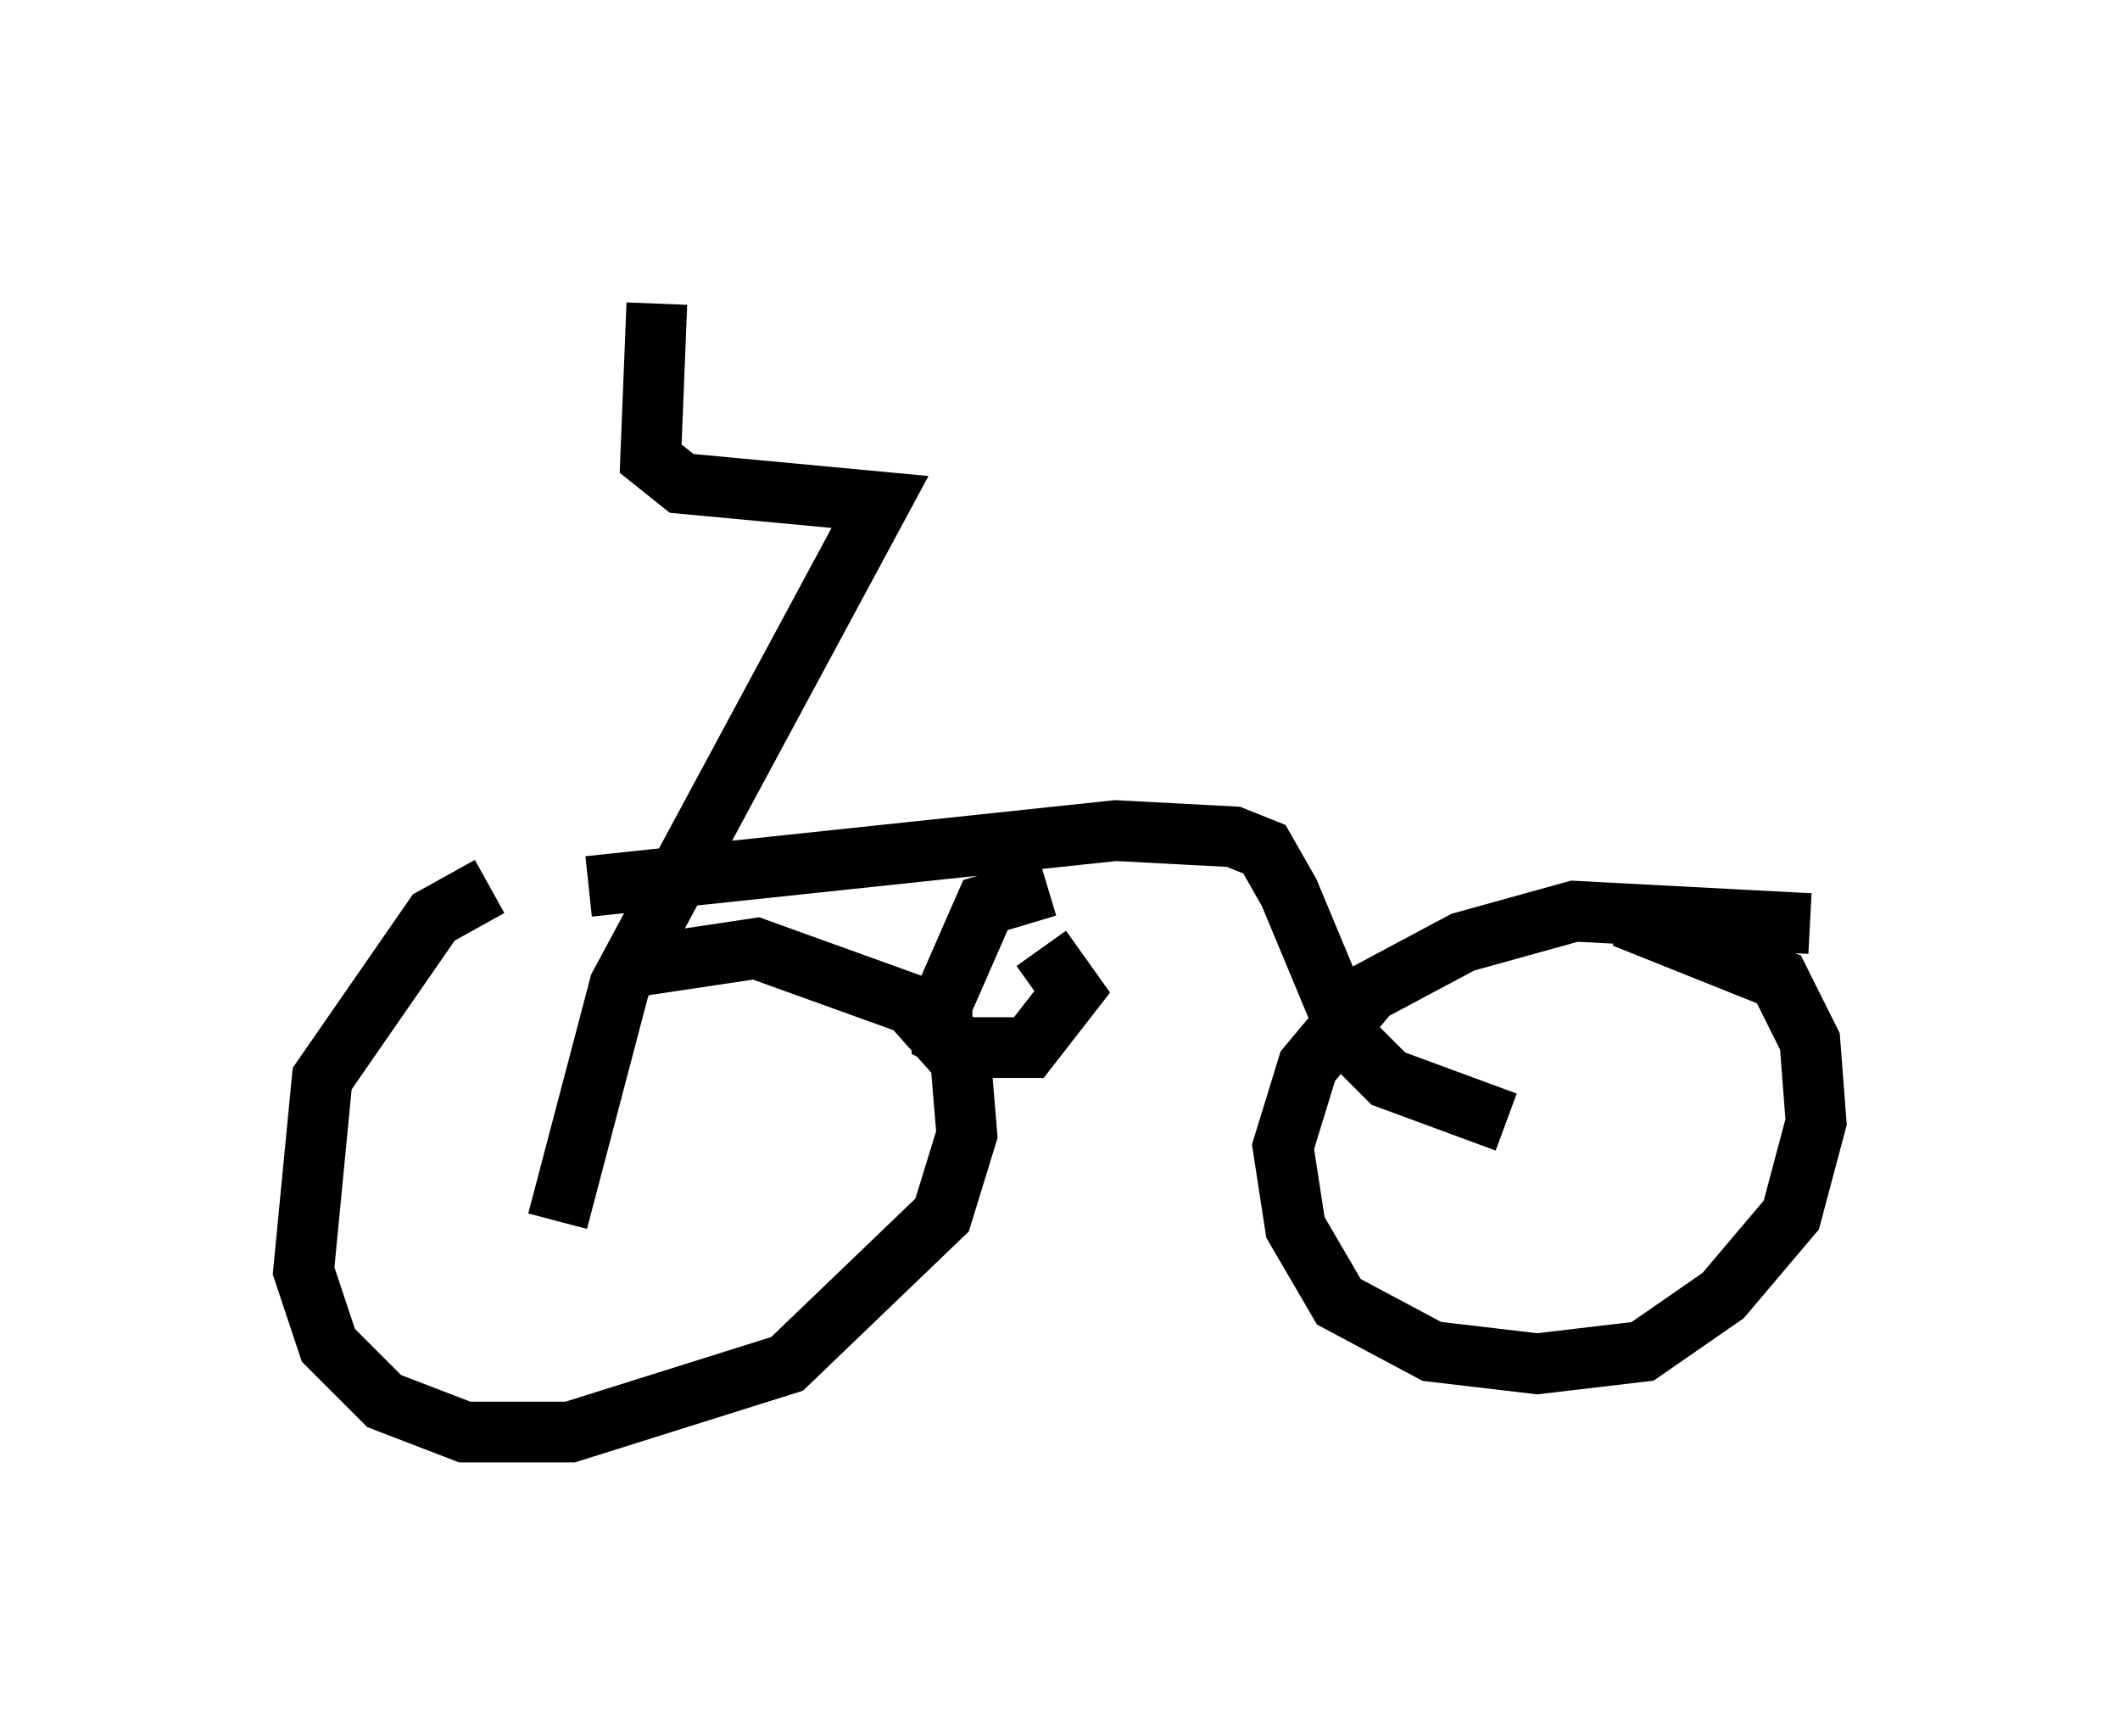 <?xml version="1.0" encoding="utf-8" ?>
<svg baseProfile="full" height="28.579" version="1.1" width="34.909" xmlns="http://www.w3.org/2000/svg" xmlns:ev="http://www.w3.org/2001/xml-events" xmlns:xlink="http://www.w3.org/1999/xlink"><defs /><rect fill="white" height="28.579" width="34.909" x="0" y="0" /><path d="M9.185, 14.494 m-1.123, 0.102 l-0.919, 0.51 -1.838, 2.654 l-0.306, 3.165 0.408, 1.225 l0.919, 0.919 1.327, 0.51 l1.735, 0.0 3.573, -1.123 l2.552, -2.45 0.408, -1.327 l-0.102, -1.225 -0.817, -0.919 l-2.552, -0.919 -2.042, 0.306 m19.396, -0.715 l-3.879, -0.204 -1.838, 0.51 l-1.531, 0.817 -1.021, 1.225 l-0.408, 1.327 0.204, 1.327 l0.715, 1.225 1.531, 0.817 l1.735, 0.204 1.735, -0.204 l1.327, -0.919 1.123, -1.327 l0.408, -1.531 -0.102, -1.327 l-0.51, -1.021 -2.552, -1.021 m-17.559, 5.002 l1.021, -3.879 4.288, -7.963 l-3.267, -0.306 -0.51, -0.408 l0.102, -2.552 m-1.123, 9.596 l8.677, -0.919 1.94, 0.102 l0.51, 0.204 0.408, 0.715 l1.021, 2.45 0.613, 0.613 l1.94, 0.715 m-7.554, -3.879 l-1.021, 0.306 -0.715, 1.633 l0.0, 0.51 0.408, 0.204 l1.021, 0.0 0.715, -0.919 l-0.51, -0.715 " fill="none" stroke="black" stroke-width="1" /></svg>